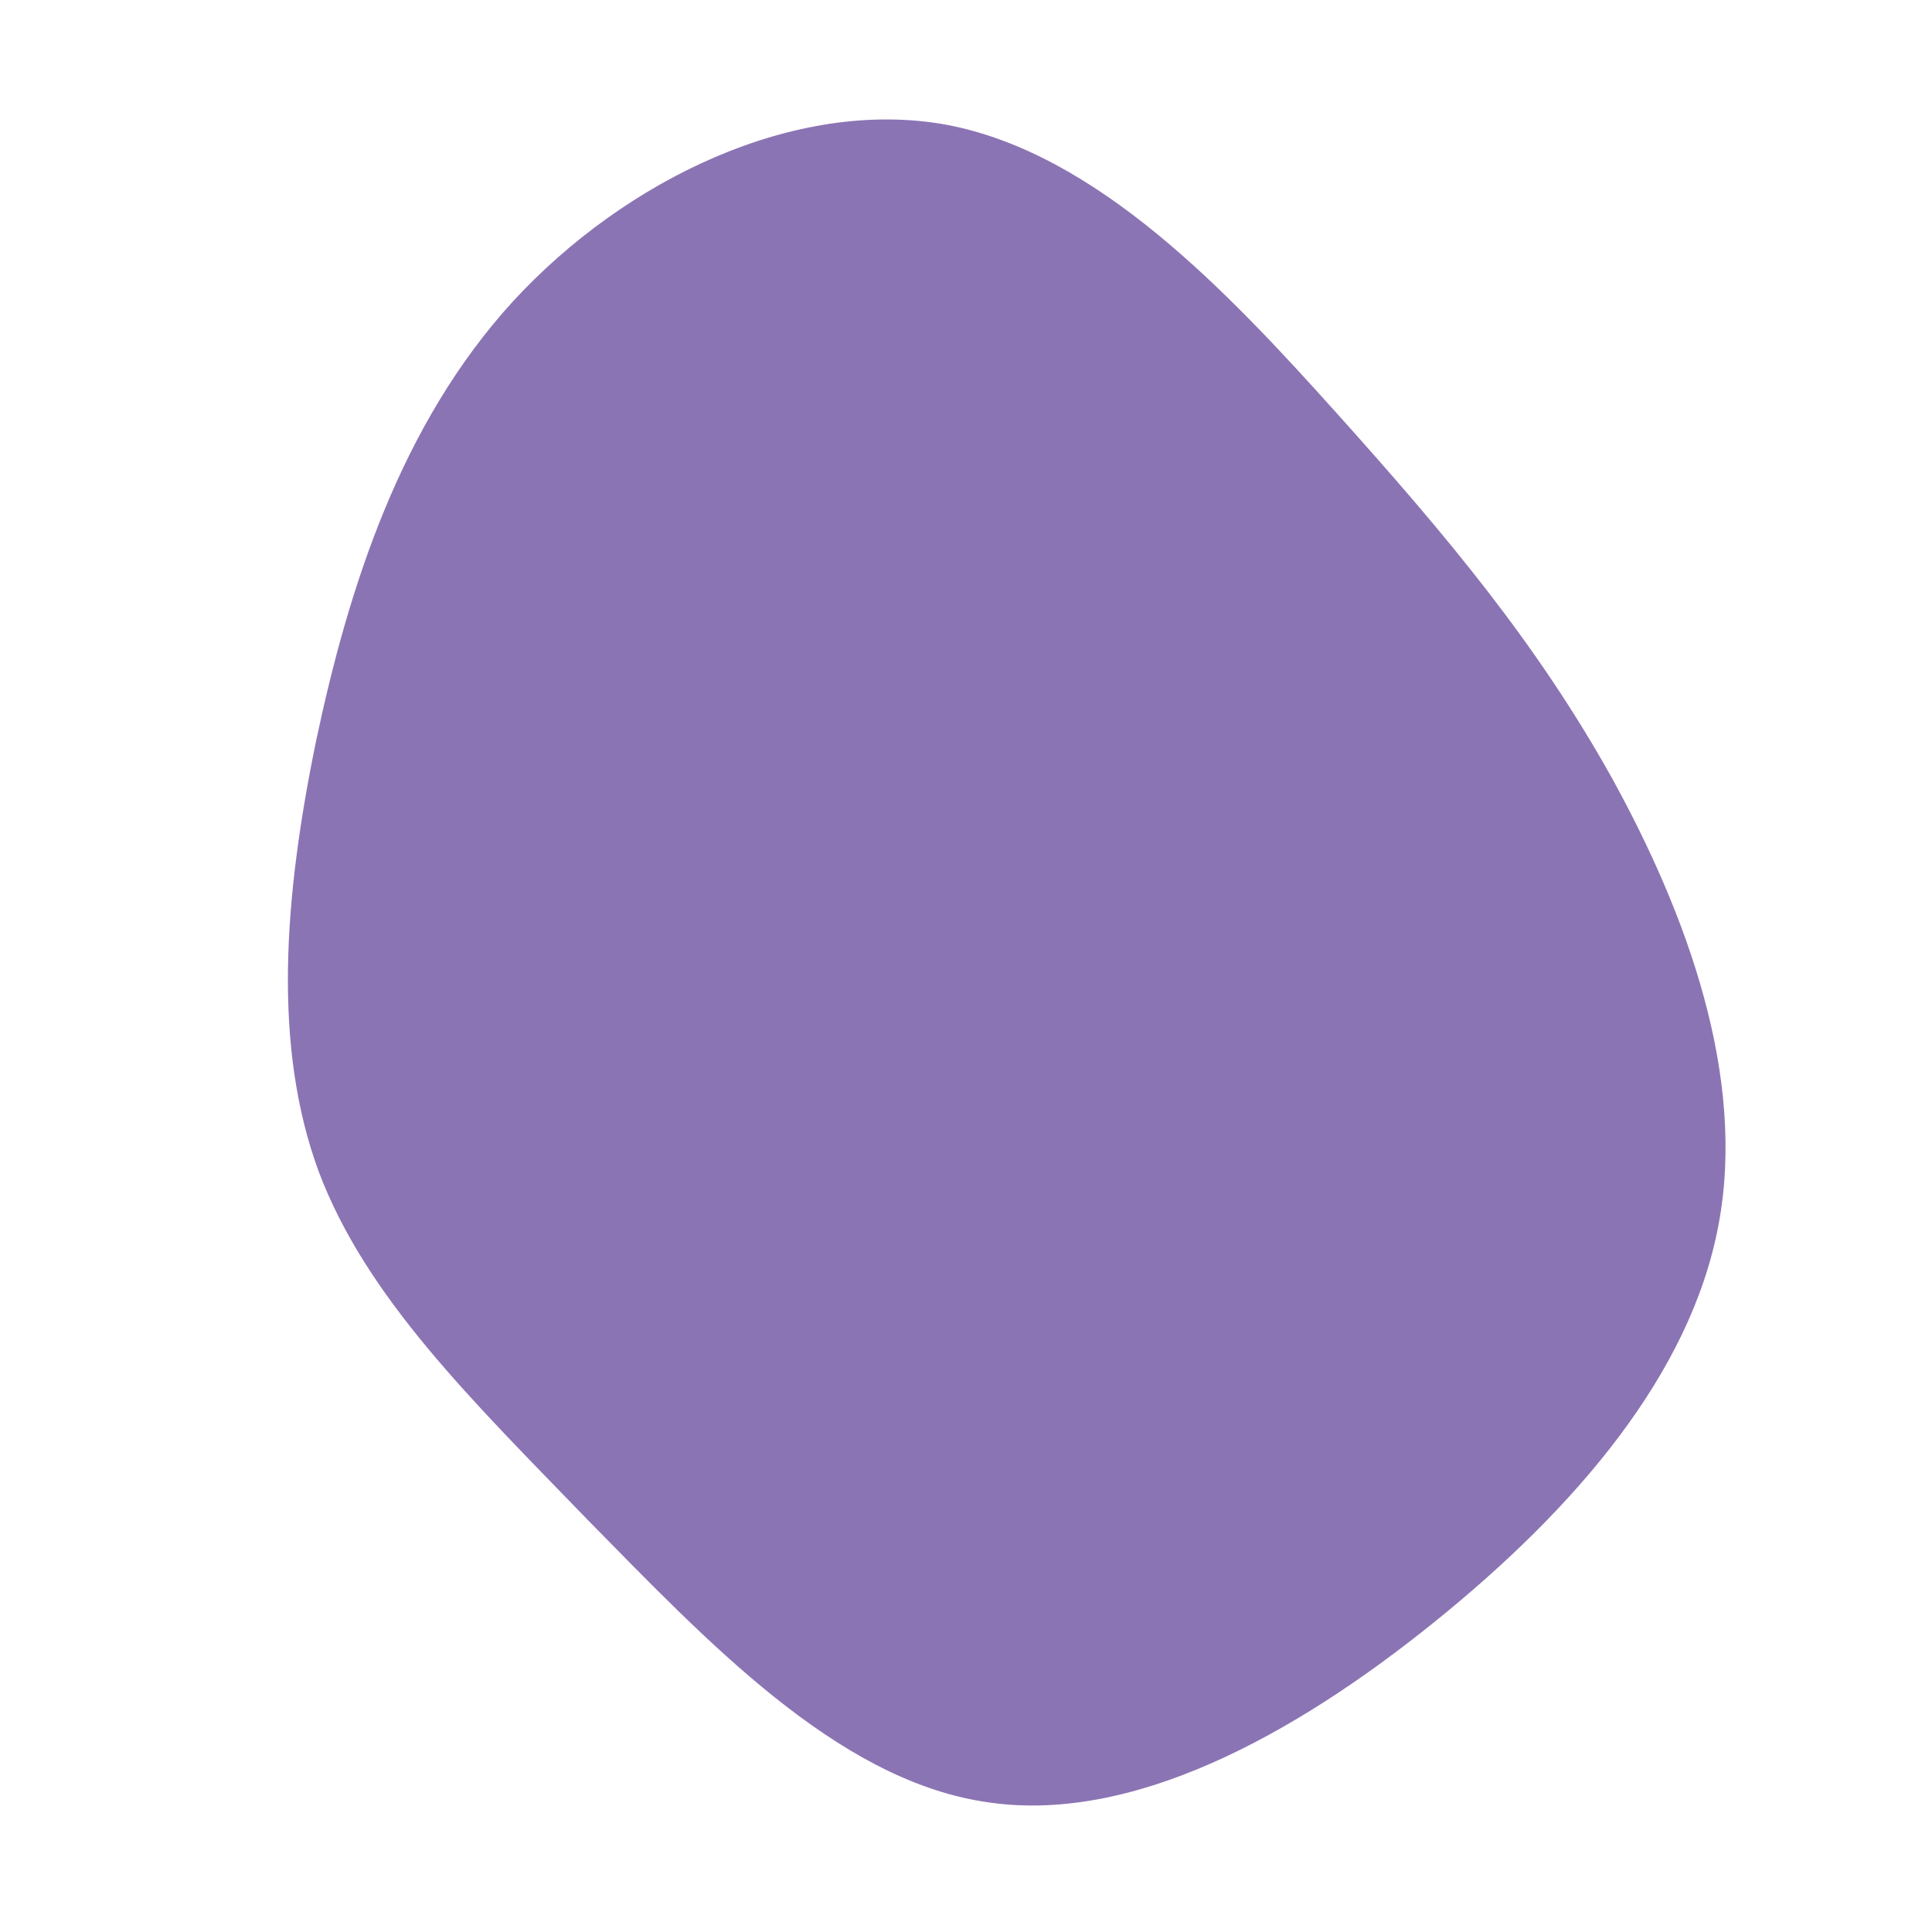 <?xml version="1.0" standalone="no"?>
<svg viewBox="0 0 200 200" xmlns="http://www.w3.org/2000/svg">
  <path fill="#8B74B4" d="M38.4,-57.2C49.8,-44.5,59.1,-33.4,66.9,-19.4C74.6,-5.4,80.8,11.4,77.9,26.8C75,42.3,63,56.2,48.5,67.9C34,79.6,17,89,1.8,86.5C-13.5,84.1,-26.9,69.8,-39.1,57.4C-51.2,44.9,-62.1,34.3,-67,21.3C-71.8,8.3,-70.6,-7.1,-67.3,-23.2C-63.9,-39.3,-58.5,-56.1,-46.9,-68.8C-35.3,-81.4,-17.7,-89.9,-2.1,-87.1C13.5,-84.2,27,-69.9,38.4,-57.2Z" transform="translate(100 100)" />
</svg>
